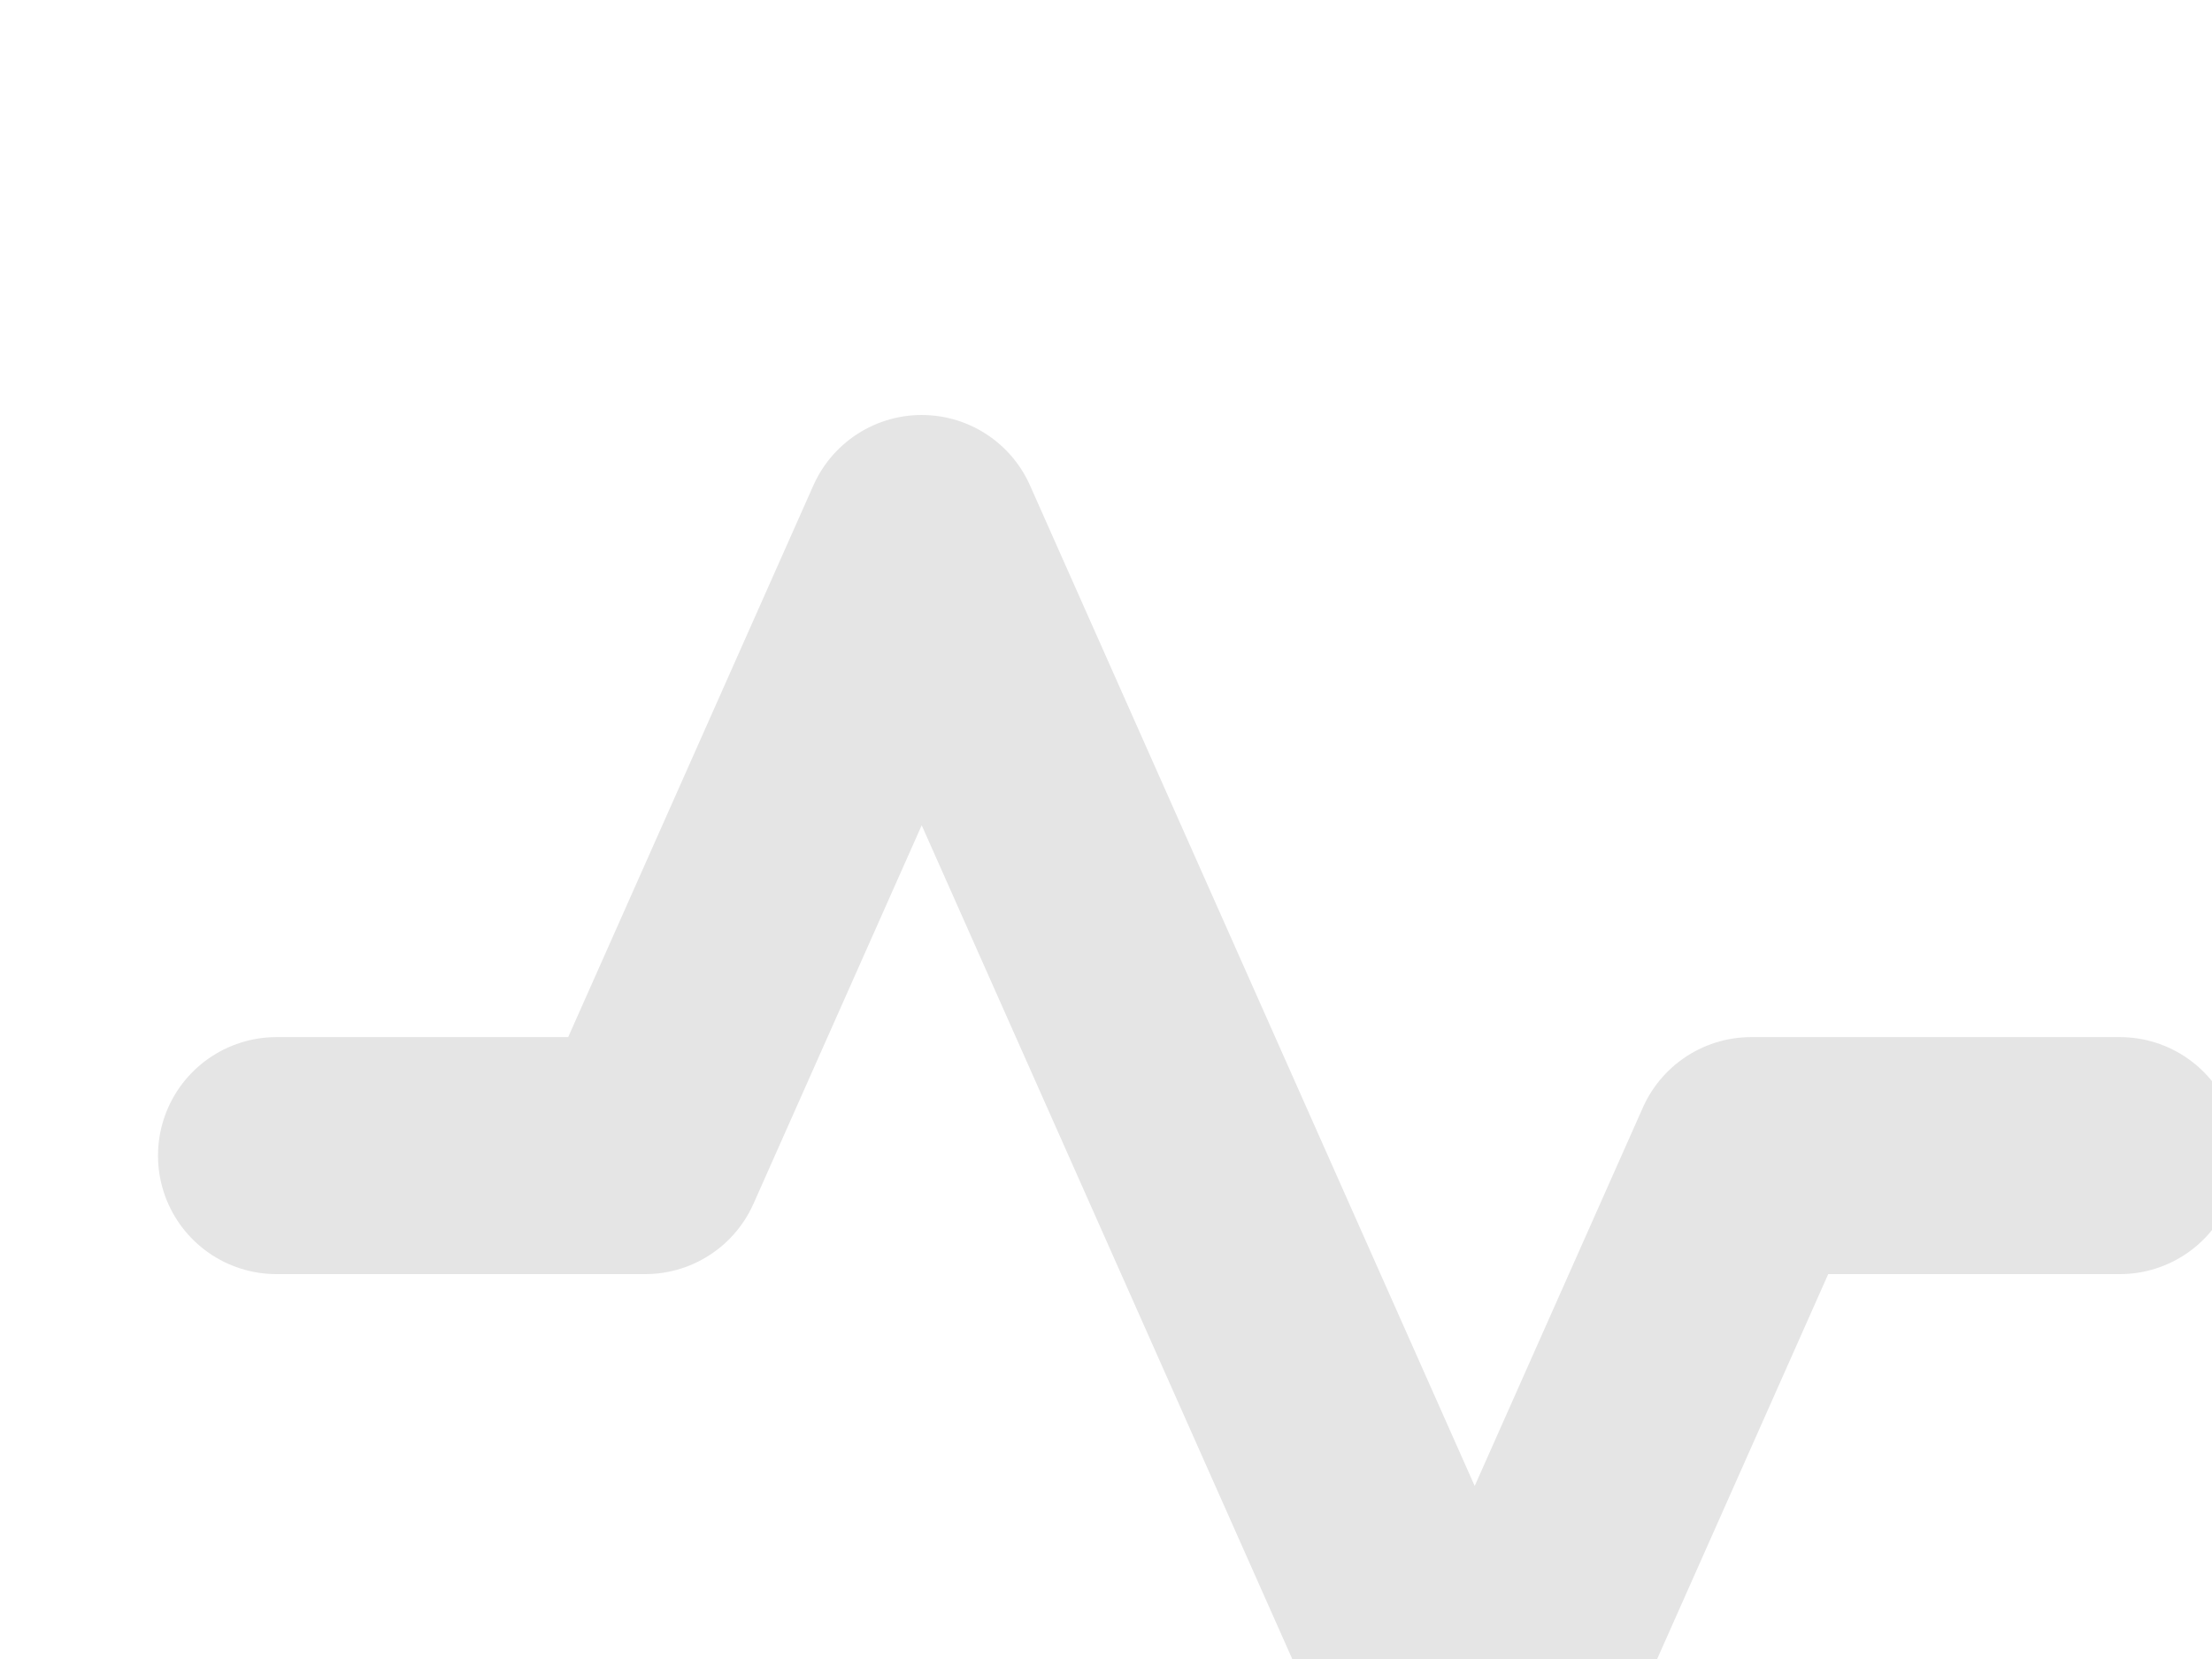 <svg width="28" height="21" viewBox="0 0 28 21" fill="none" xmlns="http://www.w3.org/2000/svg">
<g clip-path="url(#clip0_57:26460)">
<path d="M26.833 14.628H22.167L18.667 22.503L11.667 6.753L8.167 14.628H3.5" stroke="#E5E5E5" stroke-width="3" stroke-linecap="round" stroke-linejoin="round"/>
</g>
<defs>
<clipPath id="clip0_57:26460">
<rect width="28" height="21" fill="white"/>
</clipPath>
</defs>
</svg>

